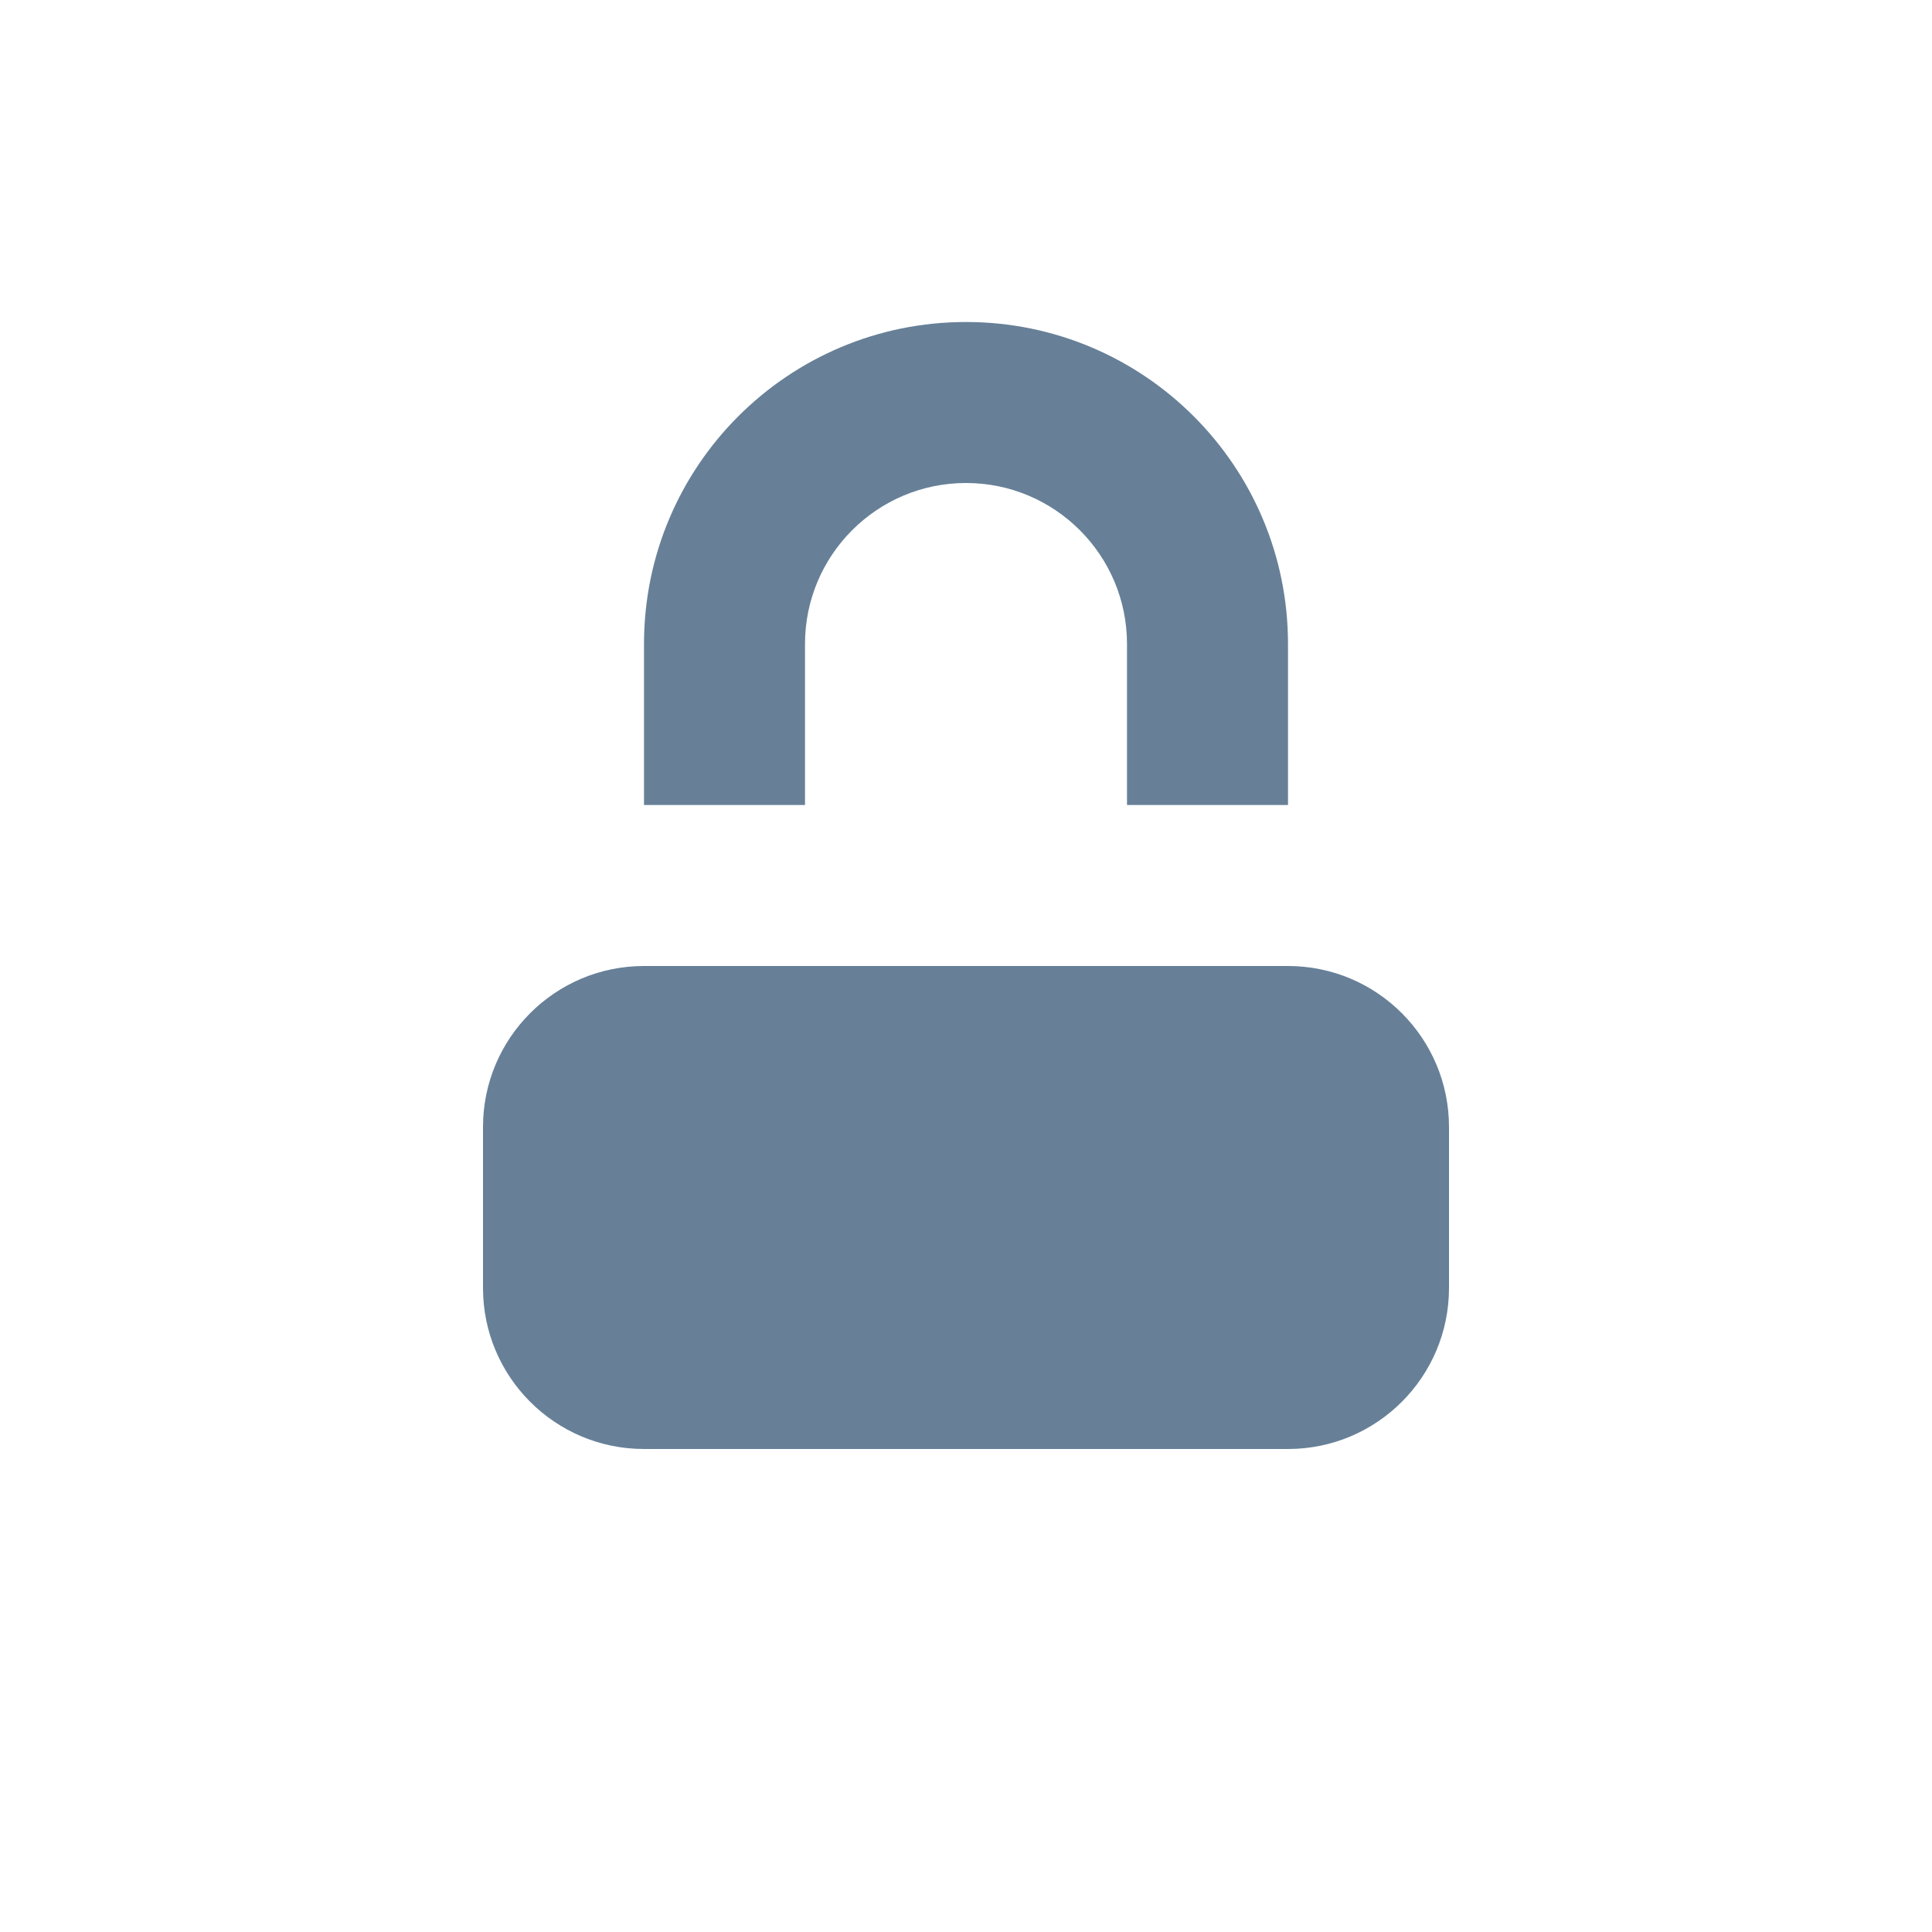 <svg width="12" height="12" viewBox="0 0 12 12" fill="none" xmlns="http://www.w3.org/2000/svg">
<path fill-rule="evenodd" clip-rule="evenodd" d="M6 3C5.448 3 5 3.448 5 4V5H4V4C4 2.895 4.895 2 6 2C7.105 2 8 2.895 8 4V5H7V4C7 3.448 6.552 3 6 3Z" fill="#678098"/>
<path d="M3 7C3 6.448 3.448 6 4 6H8C8.552 6 9 6.448 9 7V8C9 8.552 8.552 9 8 9H4C3.448 9 3 8.552 3 8V7Z" fill="#678098"/>
</svg>
